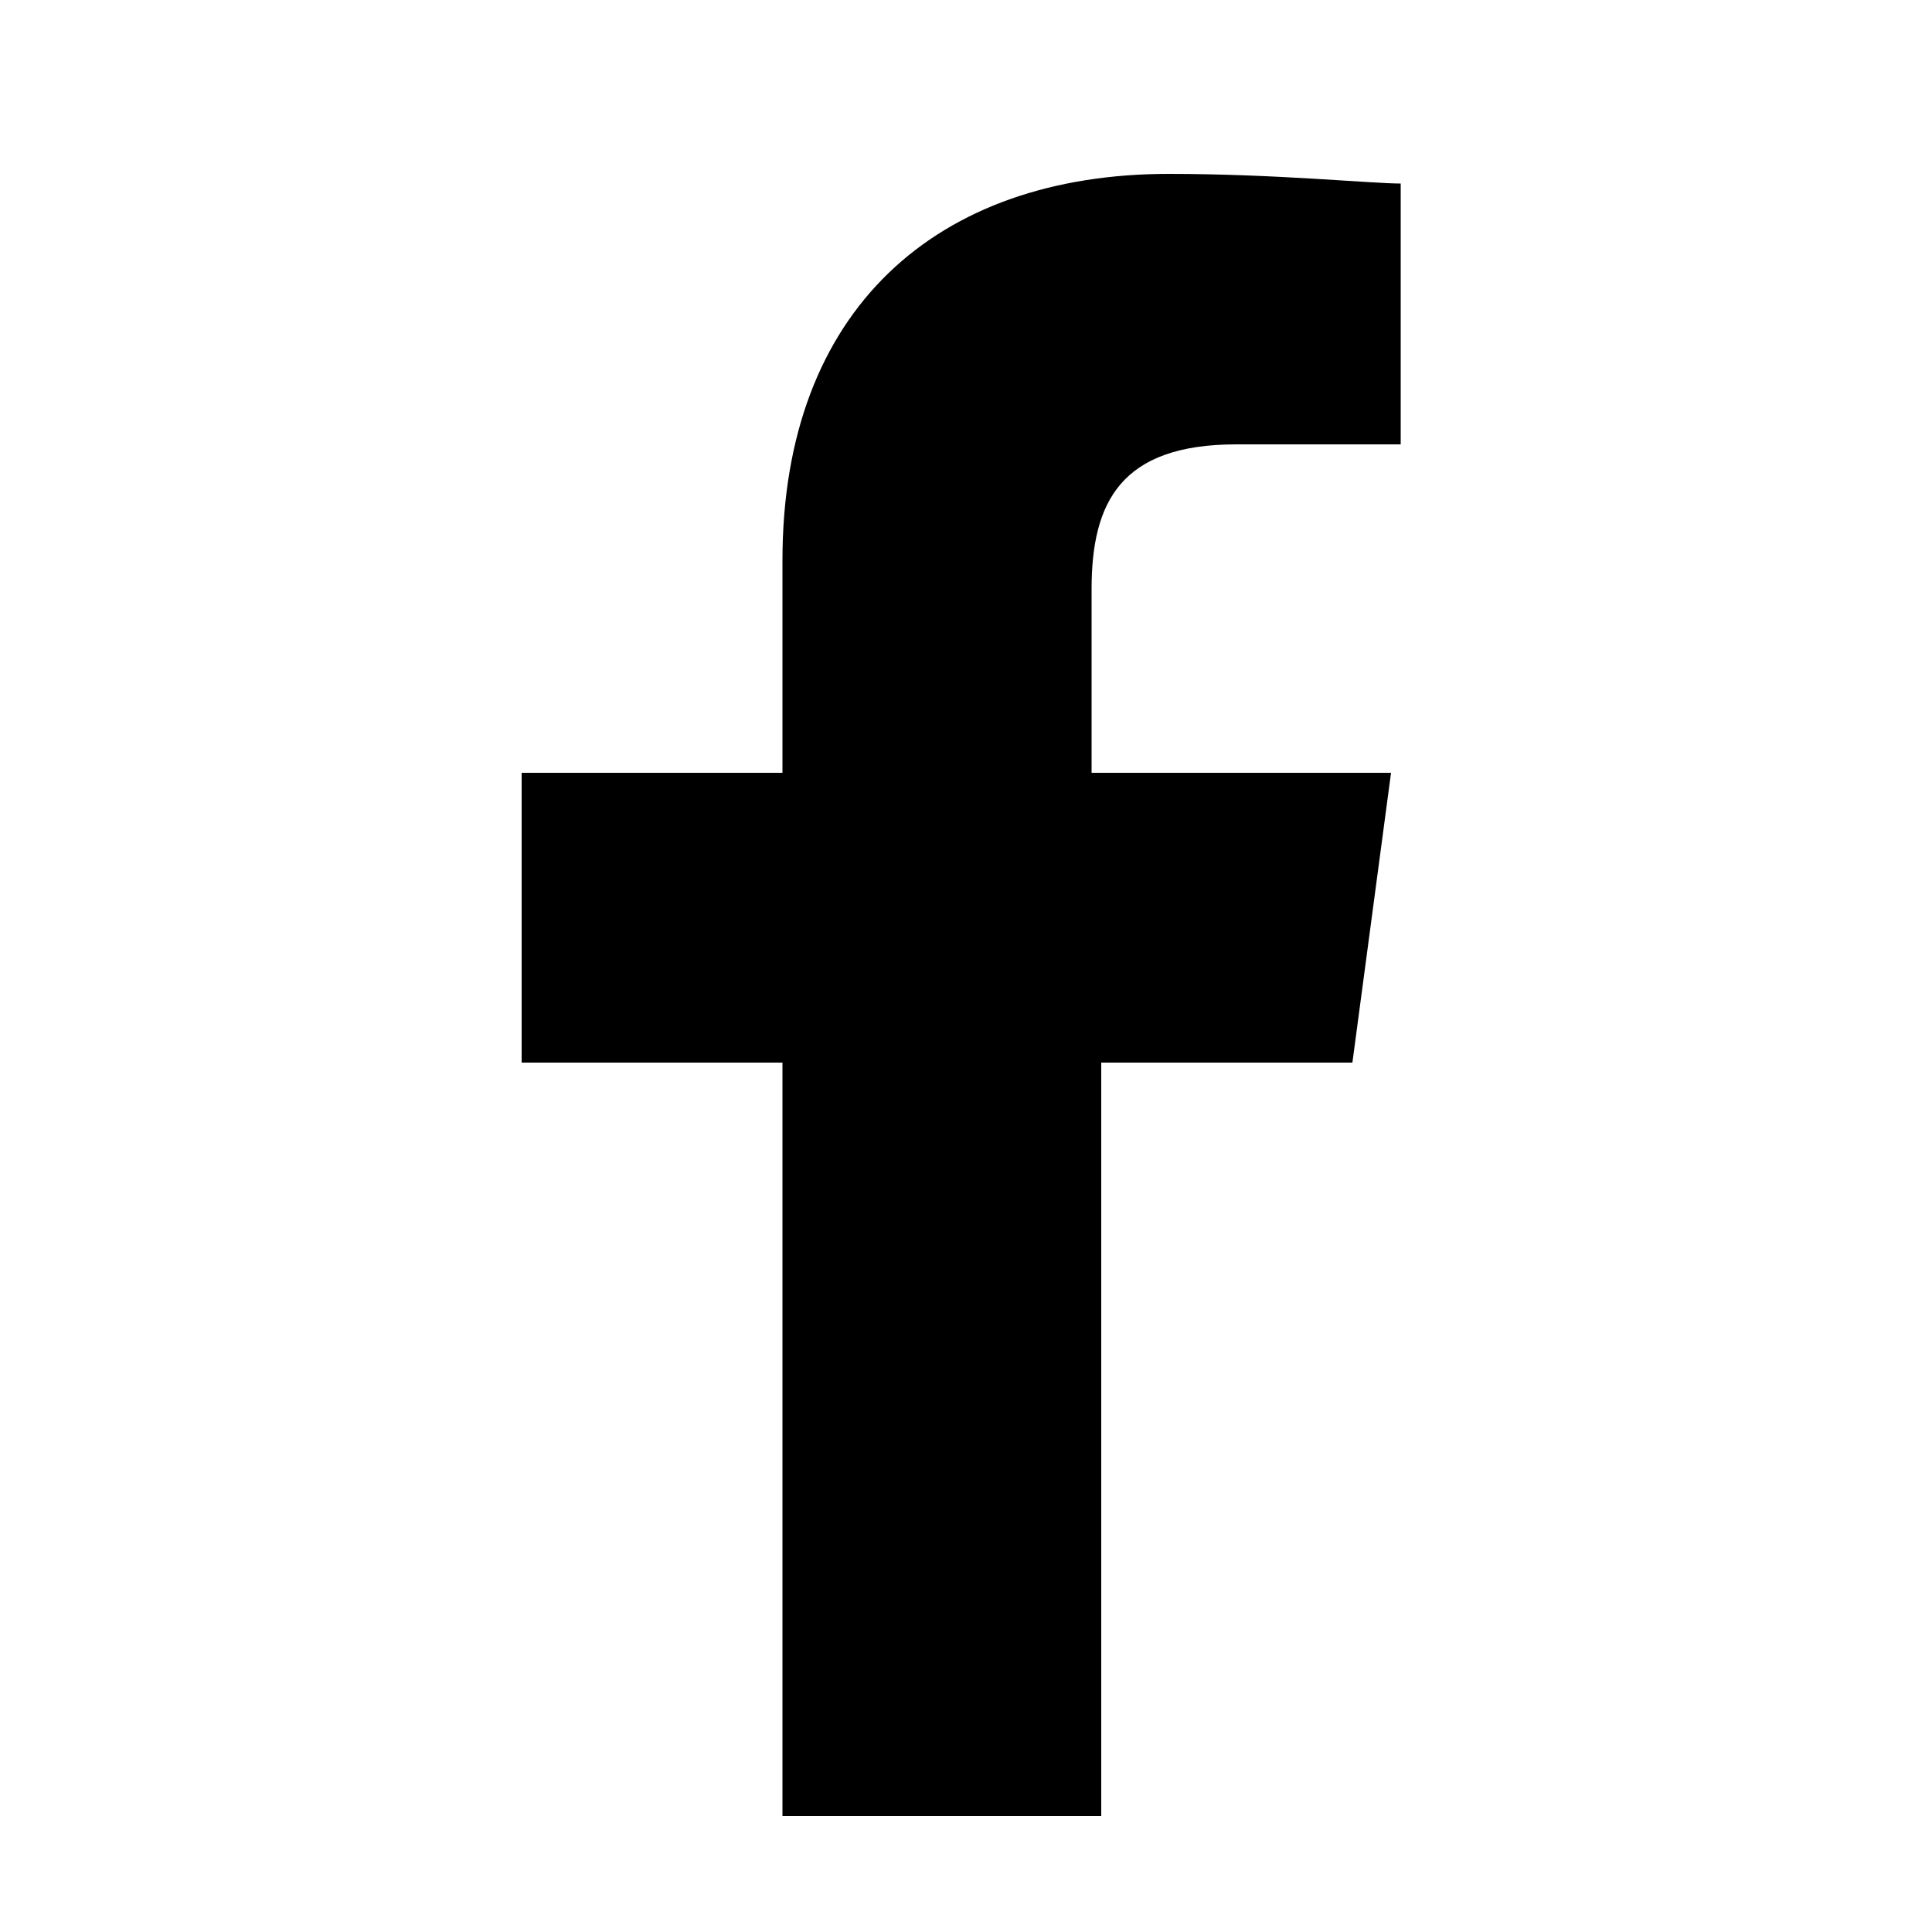 <?xml version="1.0" encoding="utf-8"?>
<!-- Generator: Adobe Illustrator 19.0.0, SVG Export Plug-In . SVG Version: 6.00 Build 0)  -->
<svg version="1.1" id="Layer_1" xmlns="http://www.w3.org/2000/svg" xmlns:xlink="http://www.w3.org/1999/xlink" x="0px" y="0px"
	 viewBox="0 0 20 20" style="enable-background:new 0 0 20 20;" xml:space="preserve">
<path id="f" d="M11.4,18.8V11H14l0.4-3h-3.1V6.1c0-0.9,0.3-1.5,1.5-1.5l1.7,0V1.9c-0.3,0-1.3-0.1-2.4-0.1c-2.4,0-4,1.4-4,4V8H5.4v3
	h2.7v7.8H11.4z"/>
<g id="XMLID_2_">
	<path id="XMLID_3_" d="M52.7,1.5H38.8c-1,0-1.7,0.8-1.7,1.7v13.9c0,1,0.8,1.7,1.7,1.7h13.9c1,0,1.7-0.8,1.7-1.7V3.2
		C54.4,2.3,53.6,1.5,52.7,1.5L52.7,1.5z M42.3,16.2h-2.6V8.4h2.6V16.2z M41,7c-0.9,0-1.6-0.7-1.6-1.6c0-0.9,0.7-1.6,1.6-1.6
		c0.9,0,1.6,0.7,1.6,1.6C42.5,6.3,41.8,7,41,7L41,7z M51.8,16.2h-2.6v-4.6c0-0.7-0.6-1.3-1.3-1.3c-0.7,0-1.3,0.6-1.3,1.3v4.6H44V8.4
		h2.6v1C47,8.8,48,8.3,48.8,8.3c1.6,0,3,1.4,3,3V16.2z M51.8,16.2"/>
</g>
<g id="XMLID_25_">
	<path id="XMLID_47_" d="M-16.3,15.2c-0.1,0-0.2,0.1-0.2,0.2c0,0.1,0.1,0.1,0.2,0.1c0.1,0,0.2-0.1,0.2-0.2
		C-16.1,15.2-16.2,15.2-16.3,15.2L-16.3,15.2z M-16.3,15.2"/>
	<path id="XMLID_44_" d="M-16.9,15.3c-0.1,0-0.2,0-0.2,0.1c0,0.1,0.1,0.1,0.2,0.1c0.1,0,0.2,0,0.2-0.1
		C-16.7,15.3-16.8,15.3-16.9,15.3L-16.9,15.3z M-16.9,15.3"/>
	<path id="XMLID_41_" d="M-17.8,15.3c0,0.1,0,0.1,0.1,0.2c0.1,0,0.2,0,0.2-0.1c0-0.1,0-0.1-0.1-0.2C-17.7,15.2-17.8,15.2-17.8,15.3
		L-17.8,15.3z M-17.8,15.3"/>
	<path id="XMLID_38_" d="M-6.3,2.4c-0.6-0.6-1.4-0.9-2.3-0.9h-10.7c-0.9,0-1.6,0.3-2.3,0.9c-0.6,0.6-0.9,1.4-0.9,2.3v10.7
		c0,0.9,0.3,1.6,0.9,2.3c0.6,0.6,1.4,0.9,2.3,0.9h2.5c0.2,0,0.3,0,0.4,0c0.1,0,0.2-0.1,0.2-0.1c0.1-0.1,0.1-0.2,0.1-0.4
		c0,0,0-0.3,0-0.8c0-0.5,0-0.9,0-1.1l-0.3,0c-0.2,0-0.4,0-0.6,0c-0.2,0-0.5,0-0.8-0.1c-0.3,0-0.5-0.2-0.7-0.3
		c-0.2-0.2-0.4-0.4-0.5-0.7l-0.1-0.3c-0.1-0.2-0.2-0.4-0.4-0.6c-0.2-0.2-0.3-0.3-0.5-0.4l-0.1-0.1c-0.1,0-0.1-0.1-0.1-0.1
		c0-0.1-0.1-0.1-0.1-0.2c0-0.1,0-0.1,0.1-0.1c0.1,0,0.2,0,0.3,0l0.2,0c0.1,0,0.3,0.1,0.5,0.3c0.2,0.1,0.4,0.3,0.5,0.6
		c0.2,0.3,0.4,0.5,0.6,0.7c0.2,0.2,0.5,0.2,0.7,0.2c0.2,0,0.5,0,0.6-0.1c0.2,0,0.3-0.1,0.5-0.2c0.1-0.5,0.2-0.9,0.5-1.1
		c-0.4,0-0.8-0.1-1.1-0.2c-0.3-0.1-0.7-0.2-1-0.4c-0.4-0.2-0.7-0.4-0.9-0.7c-0.2-0.3-0.4-0.7-0.6-1.2c-0.2-0.5-0.2-1-0.2-1.7
		c0-0.9,0.3-1.7,0.9-2.3c-0.3-0.7-0.2-1.4,0.1-2.3c0.2-0.1,0.5,0,1,0.1c0.4,0.2,0.7,0.3,0.9,0.4c0.2,0.1,0.4,0.2,0.5,0.3
		c0.7-0.2,1.4-0.3,2.1-0.3c0.7,0,1.4,0.1,2.1,0.3l0.4-0.3c0.3-0.2,0.6-0.3,1-0.5C-9.9,5-9.6,5-9.4,5c0.3,0.8,0.4,1.6,0.1,2.3
		c0.6,0.6,0.9,1.4,0.9,2.3c0,0.6-0.1,1.2-0.2,1.7c-0.2,0.5-0.3,0.9-0.6,1.2c-0.2,0.3-0.5,0.5-0.9,0.7c-0.4,0.2-0.7,0.3-1,0.4
		c-0.3,0.1-0.7,0.2-1.1,0.2c0.4,0.3,0.6,0.9,0.6,1.6V18c0,0.1,0,0.2,0.1,0.3c0,0.1,0.1,0.1,0.2,0.2c0.1,0,0.2,0,0.2,0.1
		c0.1,0,0.2,0,0.3,0h2.5c0.9,0,1.6-0.3,2.3-0.9c0.6-0.6,0.9-1.4,0.9-2.3V4.7C-5.4,3.8-5.7,3.1-6.3,2.4L-6.3,2.4z M-6.3,2.4"/>
	<path id="XMLID_35_" d="M-19.1,13.9c-0.1,0,0,0.1,0,0.2c0.1,0.1,0.1,0.1,0.2,0c0.1,0,0-0.1,0-0.2C-19,13.9-19,13.9-19.1,13.9
		L-19.1,13.9z M-19.1,13.9"/>
	<path id="XMLID_32_" d="M-19.4,13.6c0,0.1,0,0.1,0.1,0.1c0.1,0,0.1,0,0.1,0c0-0.1,0-0.1-0.1-0.1C-19.4,13.6-19.4,13.6-19.4,13.6
		L-19.4,13.6z M-19.4,13.6"/>
	<path id="XMLID_29_" d="M-18.7,14.4c-0.1,0-0.1,0.1,0,0.2c0.1,0.1,0.1,0.1,0.2,0.1c0.1-0.1,0.1-0.1,0-0.2
		C-18.6,14.3-18.6,14.3-18.7,14.4L-18.7,14.4z M-18.7,14.4"/>
	<path id="XMLID_26_" d="M-18.3,14.9c-0.1,0.1-0.1,0.1,0,0.2c0.1,0.1,0.2,0.1,0.2,0c0.1-0.1,0-0.1,0-0.2
		C-18.2,14.8-18.3,14.8-18.3,14.9L-18.3,14.9z M-18.3,14.9"/>
</g>
</svg>
